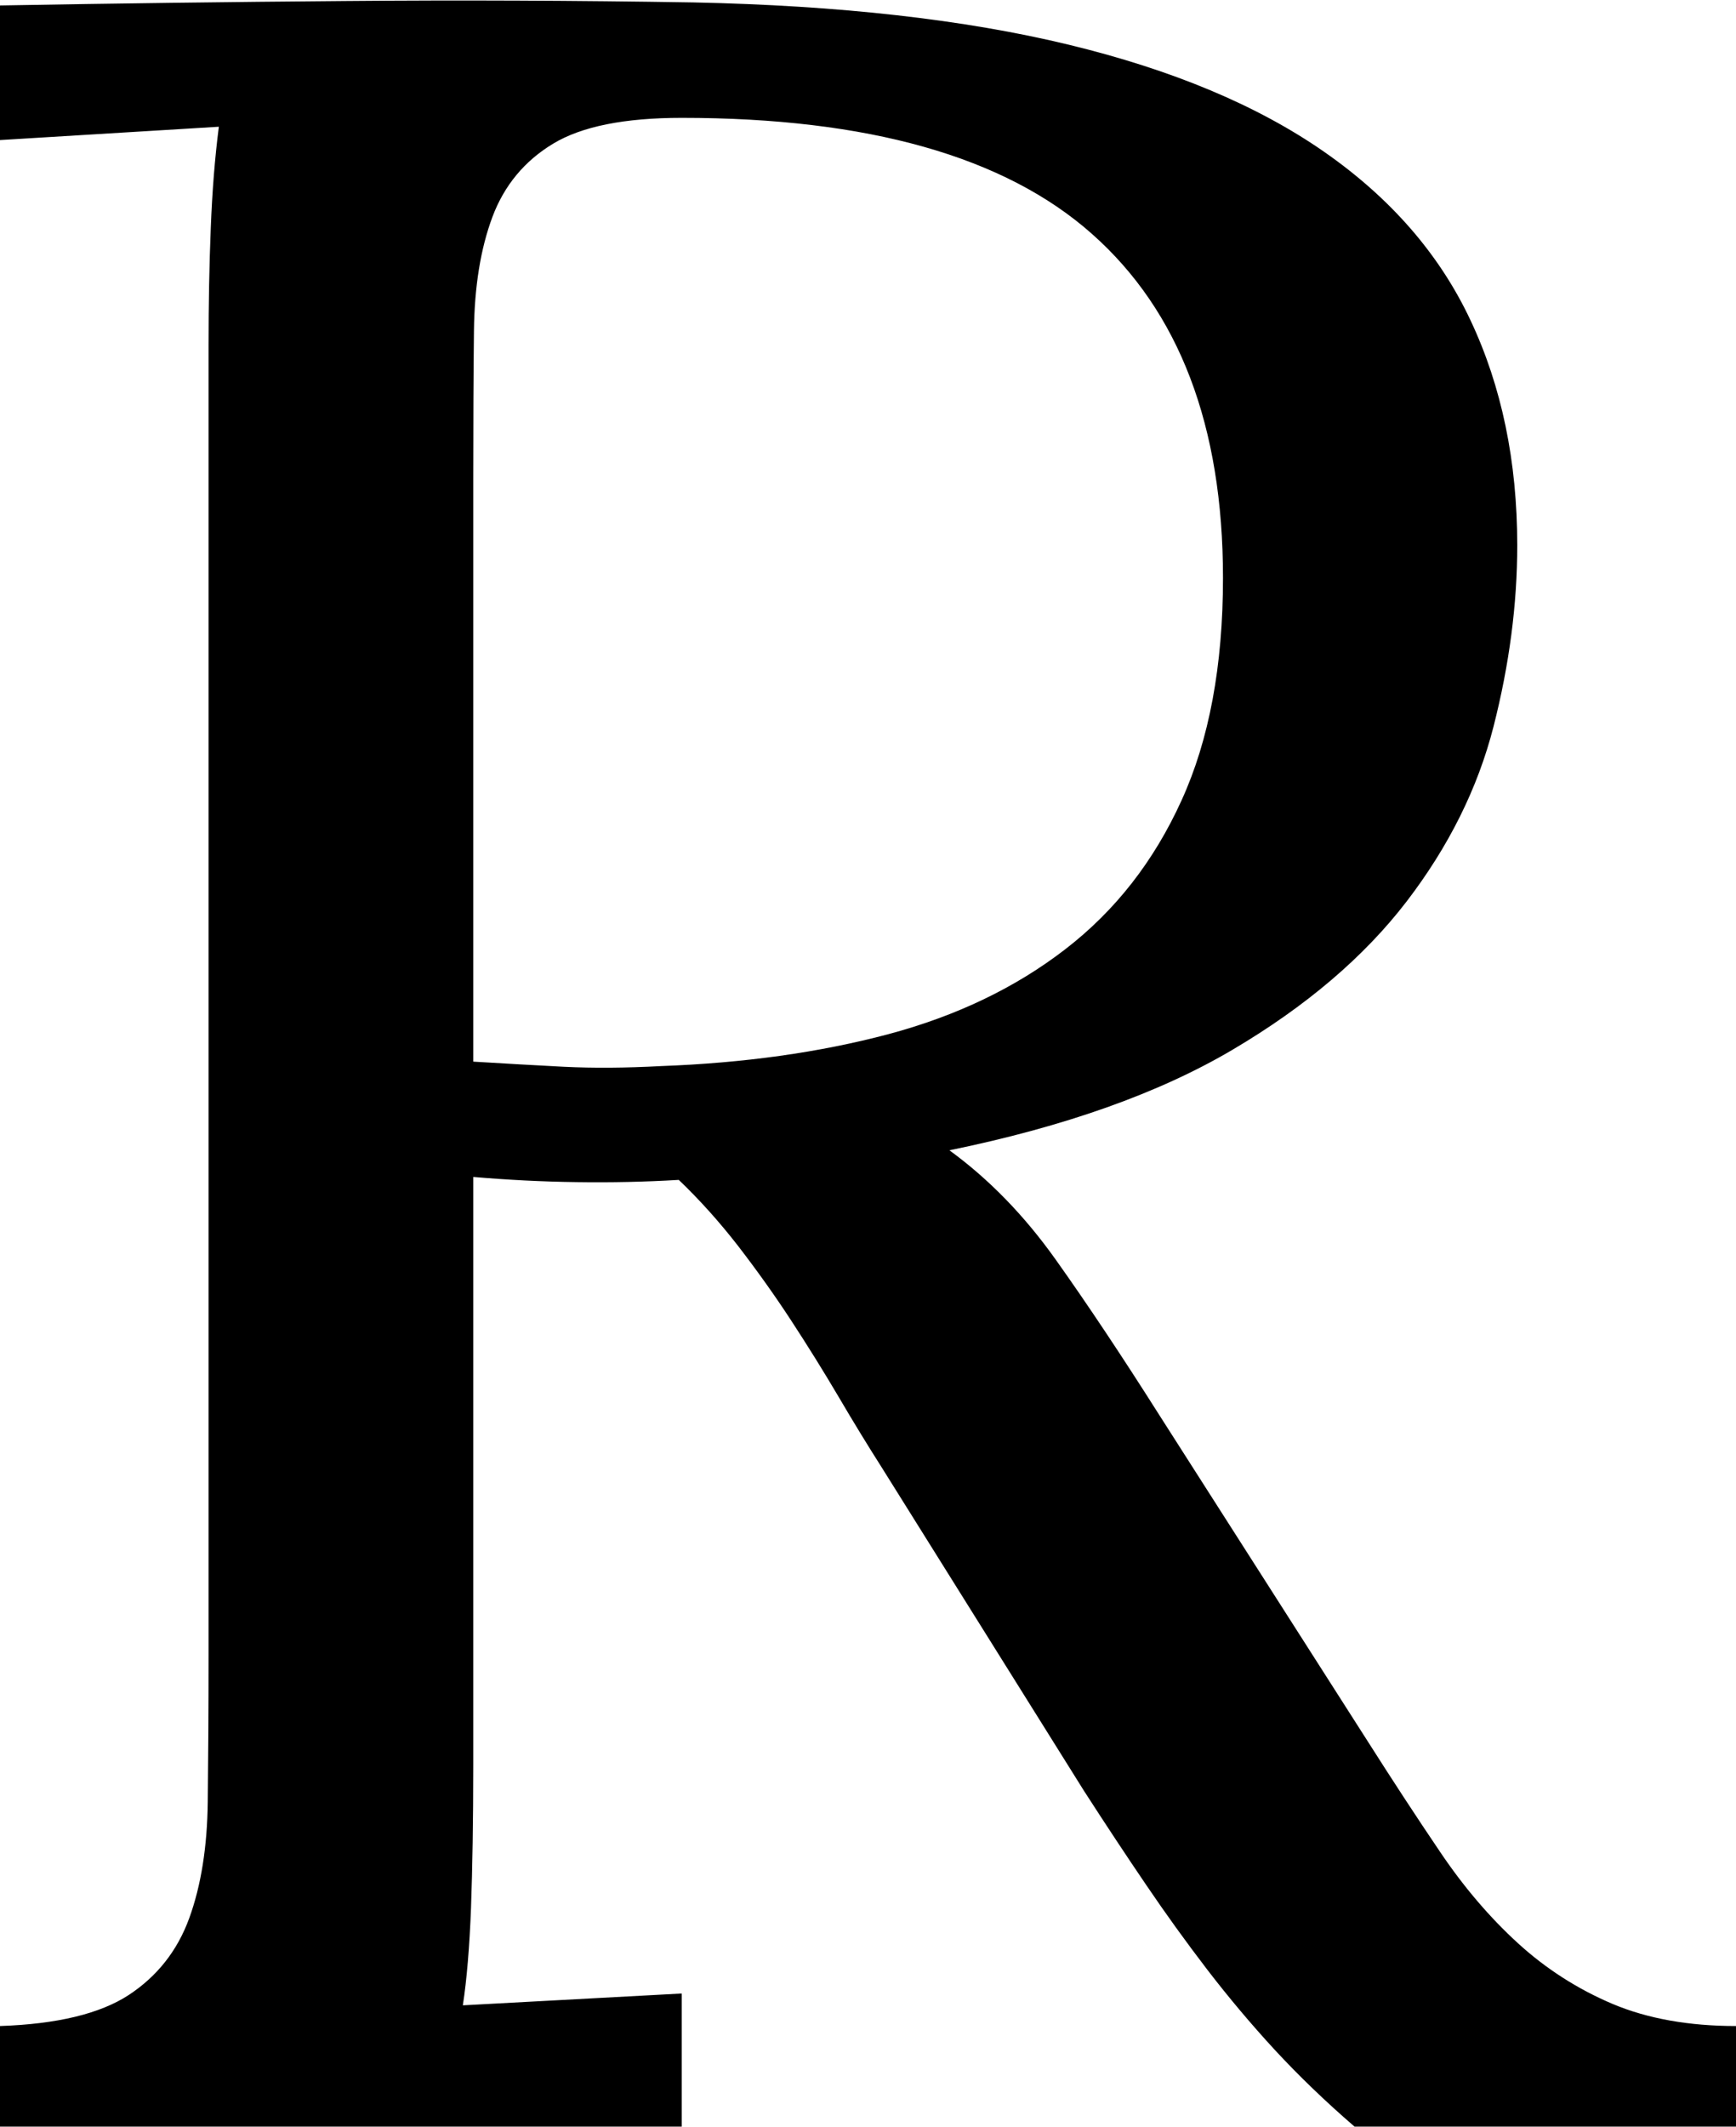 <svg width="17.197" height="21.06" viewBox="1.655 -42.119 17.197 21.06" xmlns="http://www.w3.org/2000/svg"><path d="M8.379 -30.435C8.047 -30.415 7.71 -30.408 7.368 -30.413C7.026 -30.417 6.685 -30.435 6.343 -30.464L6.343 -24.634C6.343 -24.087 6.335 -23.618 6.321 -23.228C6.306 -22.837 6.279 -22.515 6.24 -22.261L8.408 -22.378L8.408 -21.06L1.655 -21.06L1.655 -22.056C2.222 -22.075 2.646 -22.178 2.93 -22.363C3.213 -22.549 3.413 -22.803 3.53 -23.125C3.647 -23.447 3.708 -23.831 3.713 -24.275C3.718 -24.719 3.721 -25.205 3.721 -25.732L3.721 -38.696C3.721 -39.106 3.728 -39.495 3.743 -39.861C3.757 -40.227 3.784 -40.562 3.823 -40.864L1.655 -40.732L1.655 -42.065C2.788 -42.085 3.926 -42.1 5.068 -42.109C6.211 -42.119 7.363 -42.114 8.525 -42.095C9.971 -42.065 11.208 -41.926 12.239 -41.677C13.269 -41.428 14.114 -41.074 14.773 -40.615C15.432 -40.156 15.916 -39.6 16.223 -38.945C16.531 -38.291 16.685 -37.549 16.685 -36.719C16.685 -36.133 16.606 -35.535 16.45 -34.924C16.294 -34.314 16.006 -33.735 15.586 -33.188C15.166 -32.642 14.592 -32.153 13.865 -31.724C13.137 -31.294 12.202 -30.962 11.06 -30.728C11.45 -30.444 11.802 -30.083 12.114 -29.644C12.427 -29.204 12.769 -28.691 13.14 -28.105L15.19 -24.897C15.444 -24.497 15.688 -24.124 15.923 -23.777C16.157 -23.43 16.414 -23.13 16.692 -22.876C16.97 -22.622 17.283 -22.422 17.629 -22.275C17.976 -22.129 18.384 -22.056 18.853 -22.056L18.853 -21.06L15.073 -21.06C14.78 -21.313 14.517 -21.567 14.282 -21.821C14.048 -22.075 13.826 -22.339 13.616 -22.612C13.406 -22.886 13.203 -23.167 13.008 -23.455C12.812 -23.743 12.607 -24.053 12.393 -24.385L10.386 -27.593C10.249 -27.808 10.107 -28.04 9.961 -28.289C9.814 -28.538 9.658 -28.789 9.492 -29.043C9.326 -29.297 9.15 -29.543 8.965 -29.783C8.779 -30.022 8.584 -30.239 8.379 -30.435ZM6.343 -31.606C6.655 -31.587 6.956 -31.57 7.244 -31.555C7.532 -31.541 7.852 -31.543 8.203 -31.562C9.023 -31.592 9.773 -31.697 10.452 -31.877C11.13 -32.058 11.716 -32.339 12.209 -32.72C12.703 -33.101 13.086 -33.591 13.359 -34.192C13.633 -34.792 13.77 -35.527 13.77 -36.396C13.77 -37.9 13.337 -39.036 12.473 -39.802C11.609 -40.569 10.254 -40.952 8.408 -40.952C7.842 -40.952 7.417 -40.867 7.134 -40.696C6.851 -40.525 6.65 -40.283 6.533 -39.971C6.416 -39.658 6.355 -39.282 6.35 -38.843C6.345 -38.403 6.343 -37.915 6.343 -37.378ZM6.343 -31.606"></path></svg>